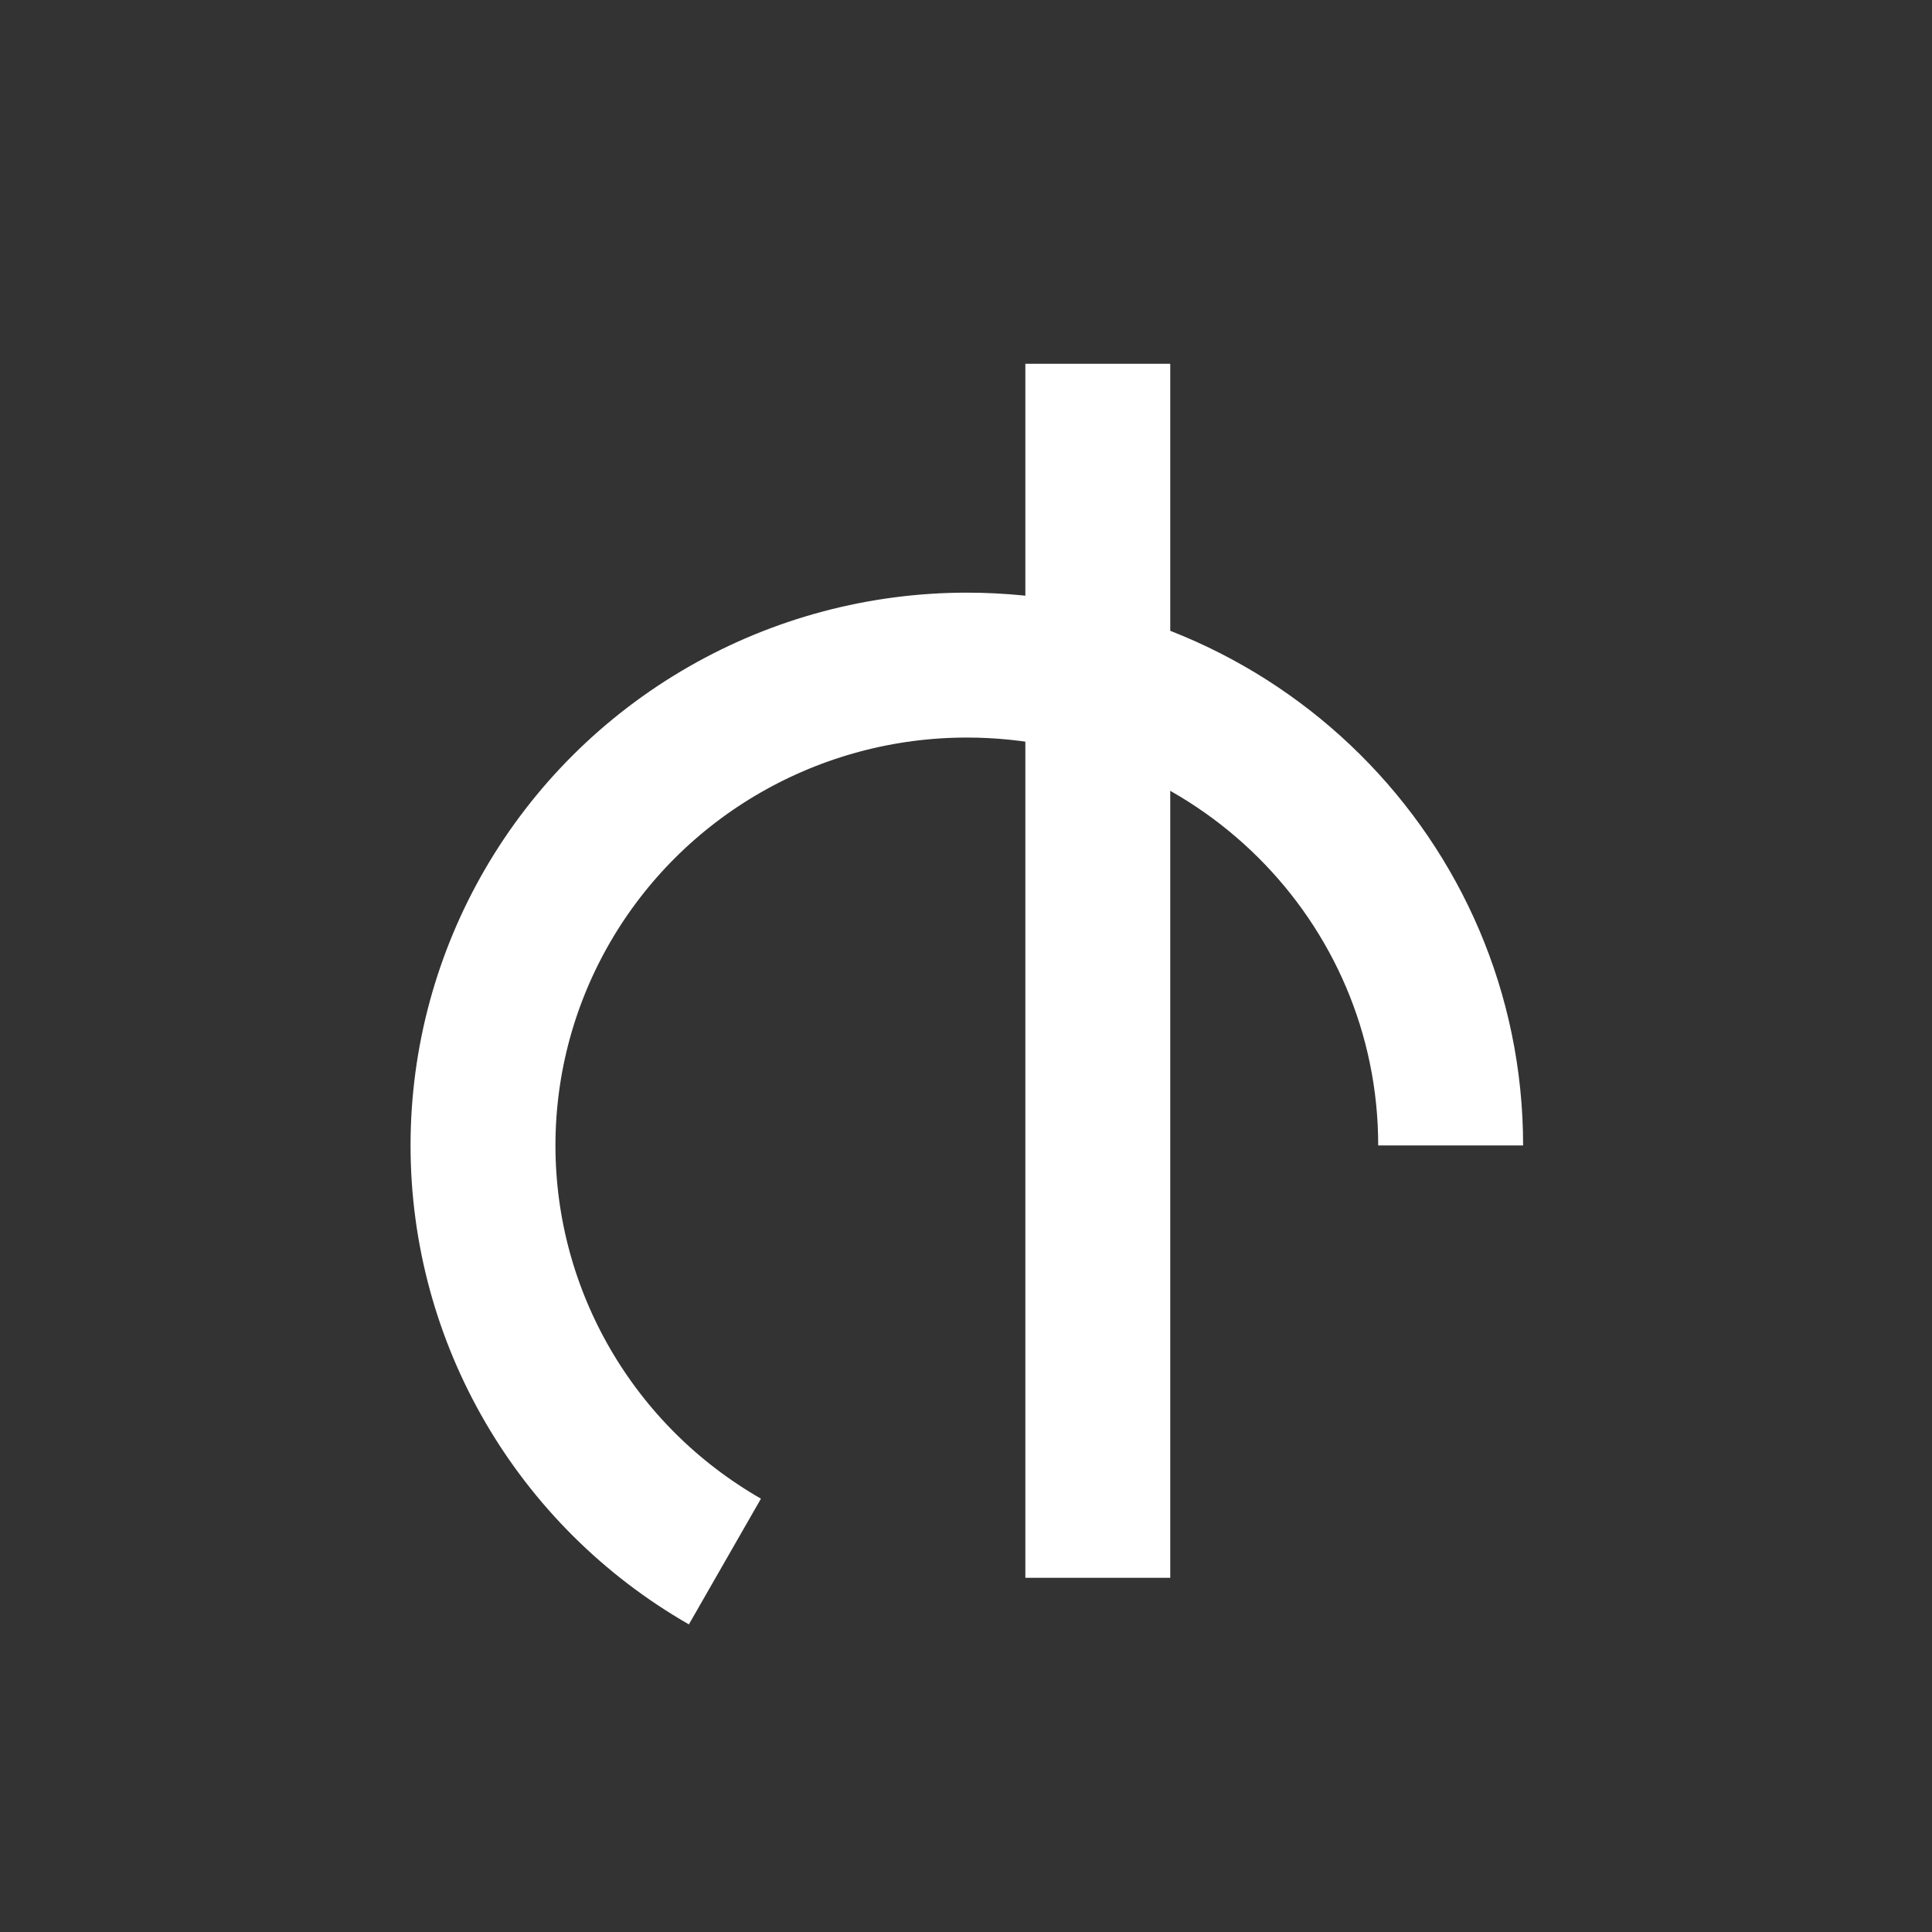 <?xml version="1.0" encoding="UTF-8"?>
<svg width="120px" height="120px" viewBox="0 0 120 120" version="1.1" xmlns="http://www.w3.org/2000/svg" xmlns:xlink="http://www.w3.org/1999/xlink">
    <rect x="0" y="0" width="120" height="120" fill="#333333" stroke="none"/>
    <!-- Generator: Sketch 57.1 (83088) - https://sketch.com -->
    <title>Serpens_Cauda</title>
    <desc>Created with Sketch.</desc>
    <g id="Serpens_Cauda" stroke="none" stroke-width="1" fill="none" fill-rule="evenodd">
        <g id="Group" transform="translate(30, 22)">
            <g id="Group-9" stroke="#FFFFFF" stroke-width="9">
                <path d="M38.186,75.406 L38.186,0" id="Path" transform="translate(38.126, 38) scale(-1, 1) rotate(-180) translate(-38.126, -38) "></path>
                <path d="M15.026,19.311 C5.728,24.641 -3.55271368e-15,34.493 -3.55271368e-15,45.153 C-3.55271368e-15,55.813 5.728,65.66 15.026,70.99 C19.595,73.611 24.777,74.989 30.051,74.989 C46.647,74.989 60.103,61.629 60.103,45.153" id="Path" transform="translate(30.051, 47.15) scale(-1, 1) rotate(-180) translate(-30.051, -47.15) "></path>
            </g>
            <g id="Clipped" transform="translate(0, 19)"></g>
        </g>
    </g>
</svg>